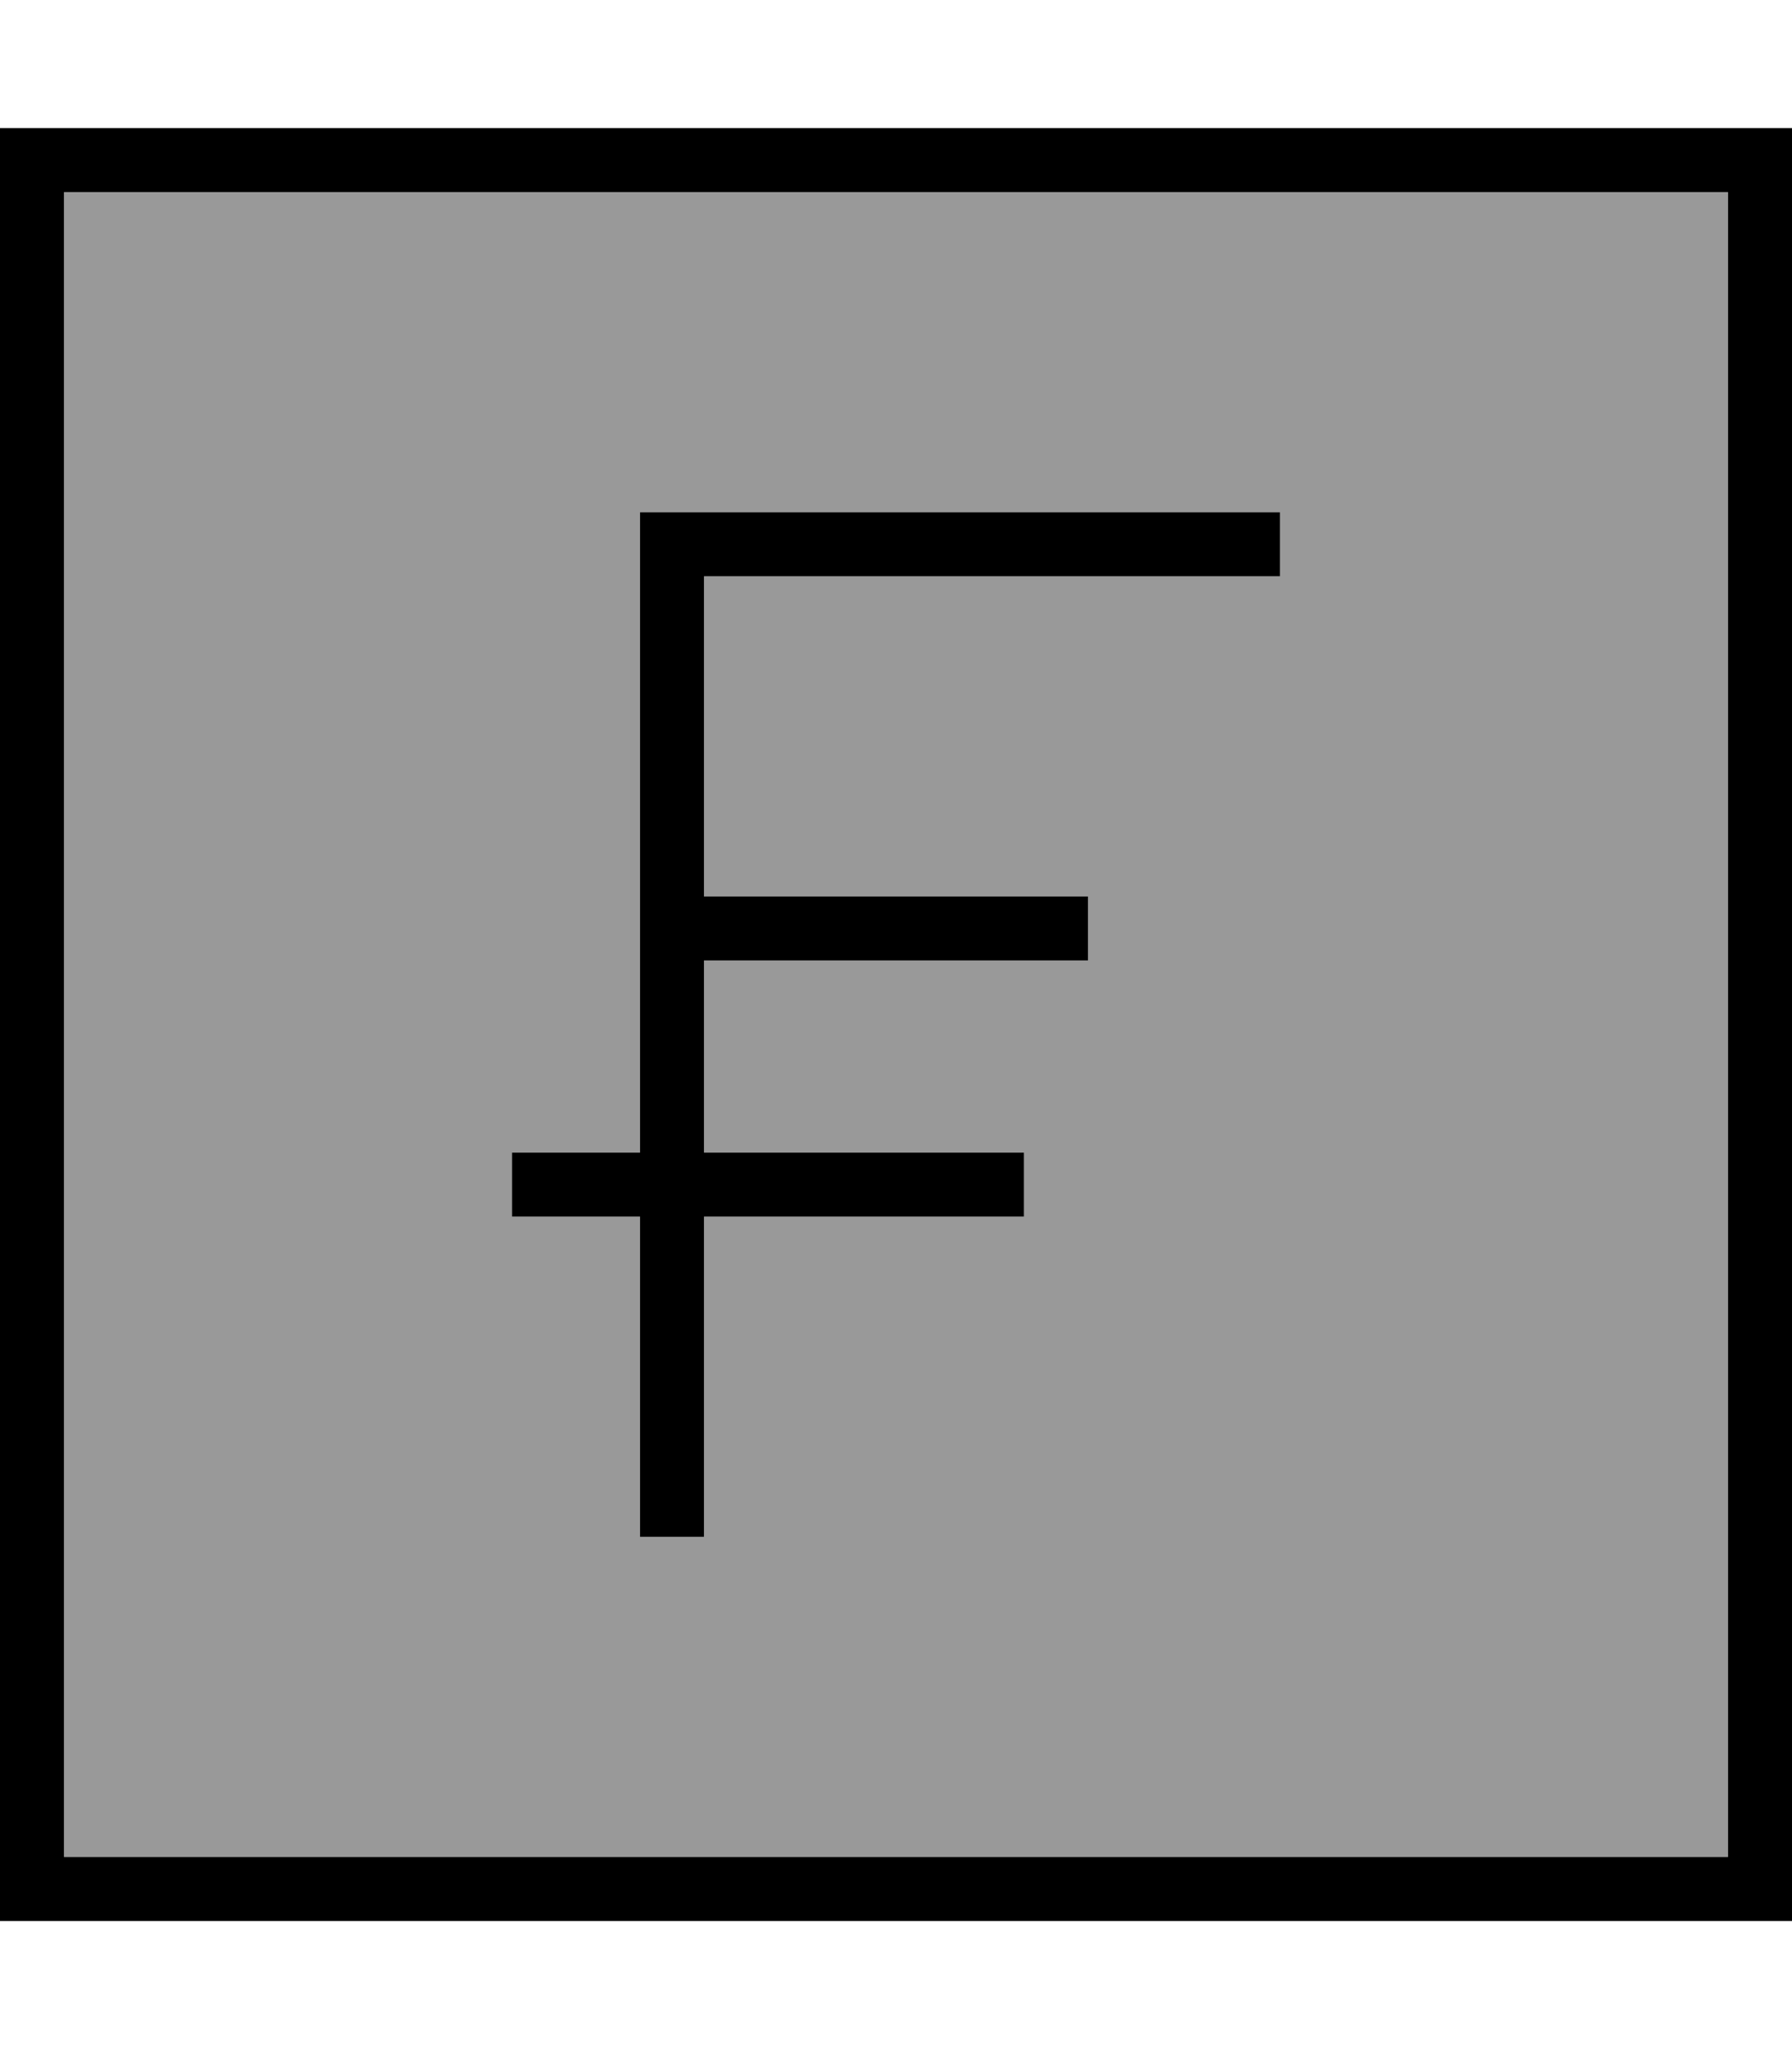 <svg xmlns="http://www.w3.org/2000/svg" viewBox="0 0 448 512"><!--! Font Awesome Pro 7.0.0 by @fontawesome - https://fontawesome.com License - https://fontawesome.com/license (Commercial License) Copyright 2025 Fonticons, Inc. --><path opacity=".4" fill="currentColor" d="M16 48l416 0 0 416-416 0 0-416zM128 288l0 16 32 0 0 80 16 0 0-80 80 0 0-16-80 0 0-48 96 0 0-16-96 0 0-80 144 0 0-16-160 0 0 160-32 0z"/><path fill="currentColor" d="M16 48l0 416 416 0 0-416-416 0zM0 32l448 0 0 448-448 0 0-448zm160 96l160 0 0 16-144 0 0 80 96 0 0 16-96 0 0 48 80 0 0 16-80 0 0 80-16 0 0-80-32 0 0-16 32 0 0-160z"/></svg>
